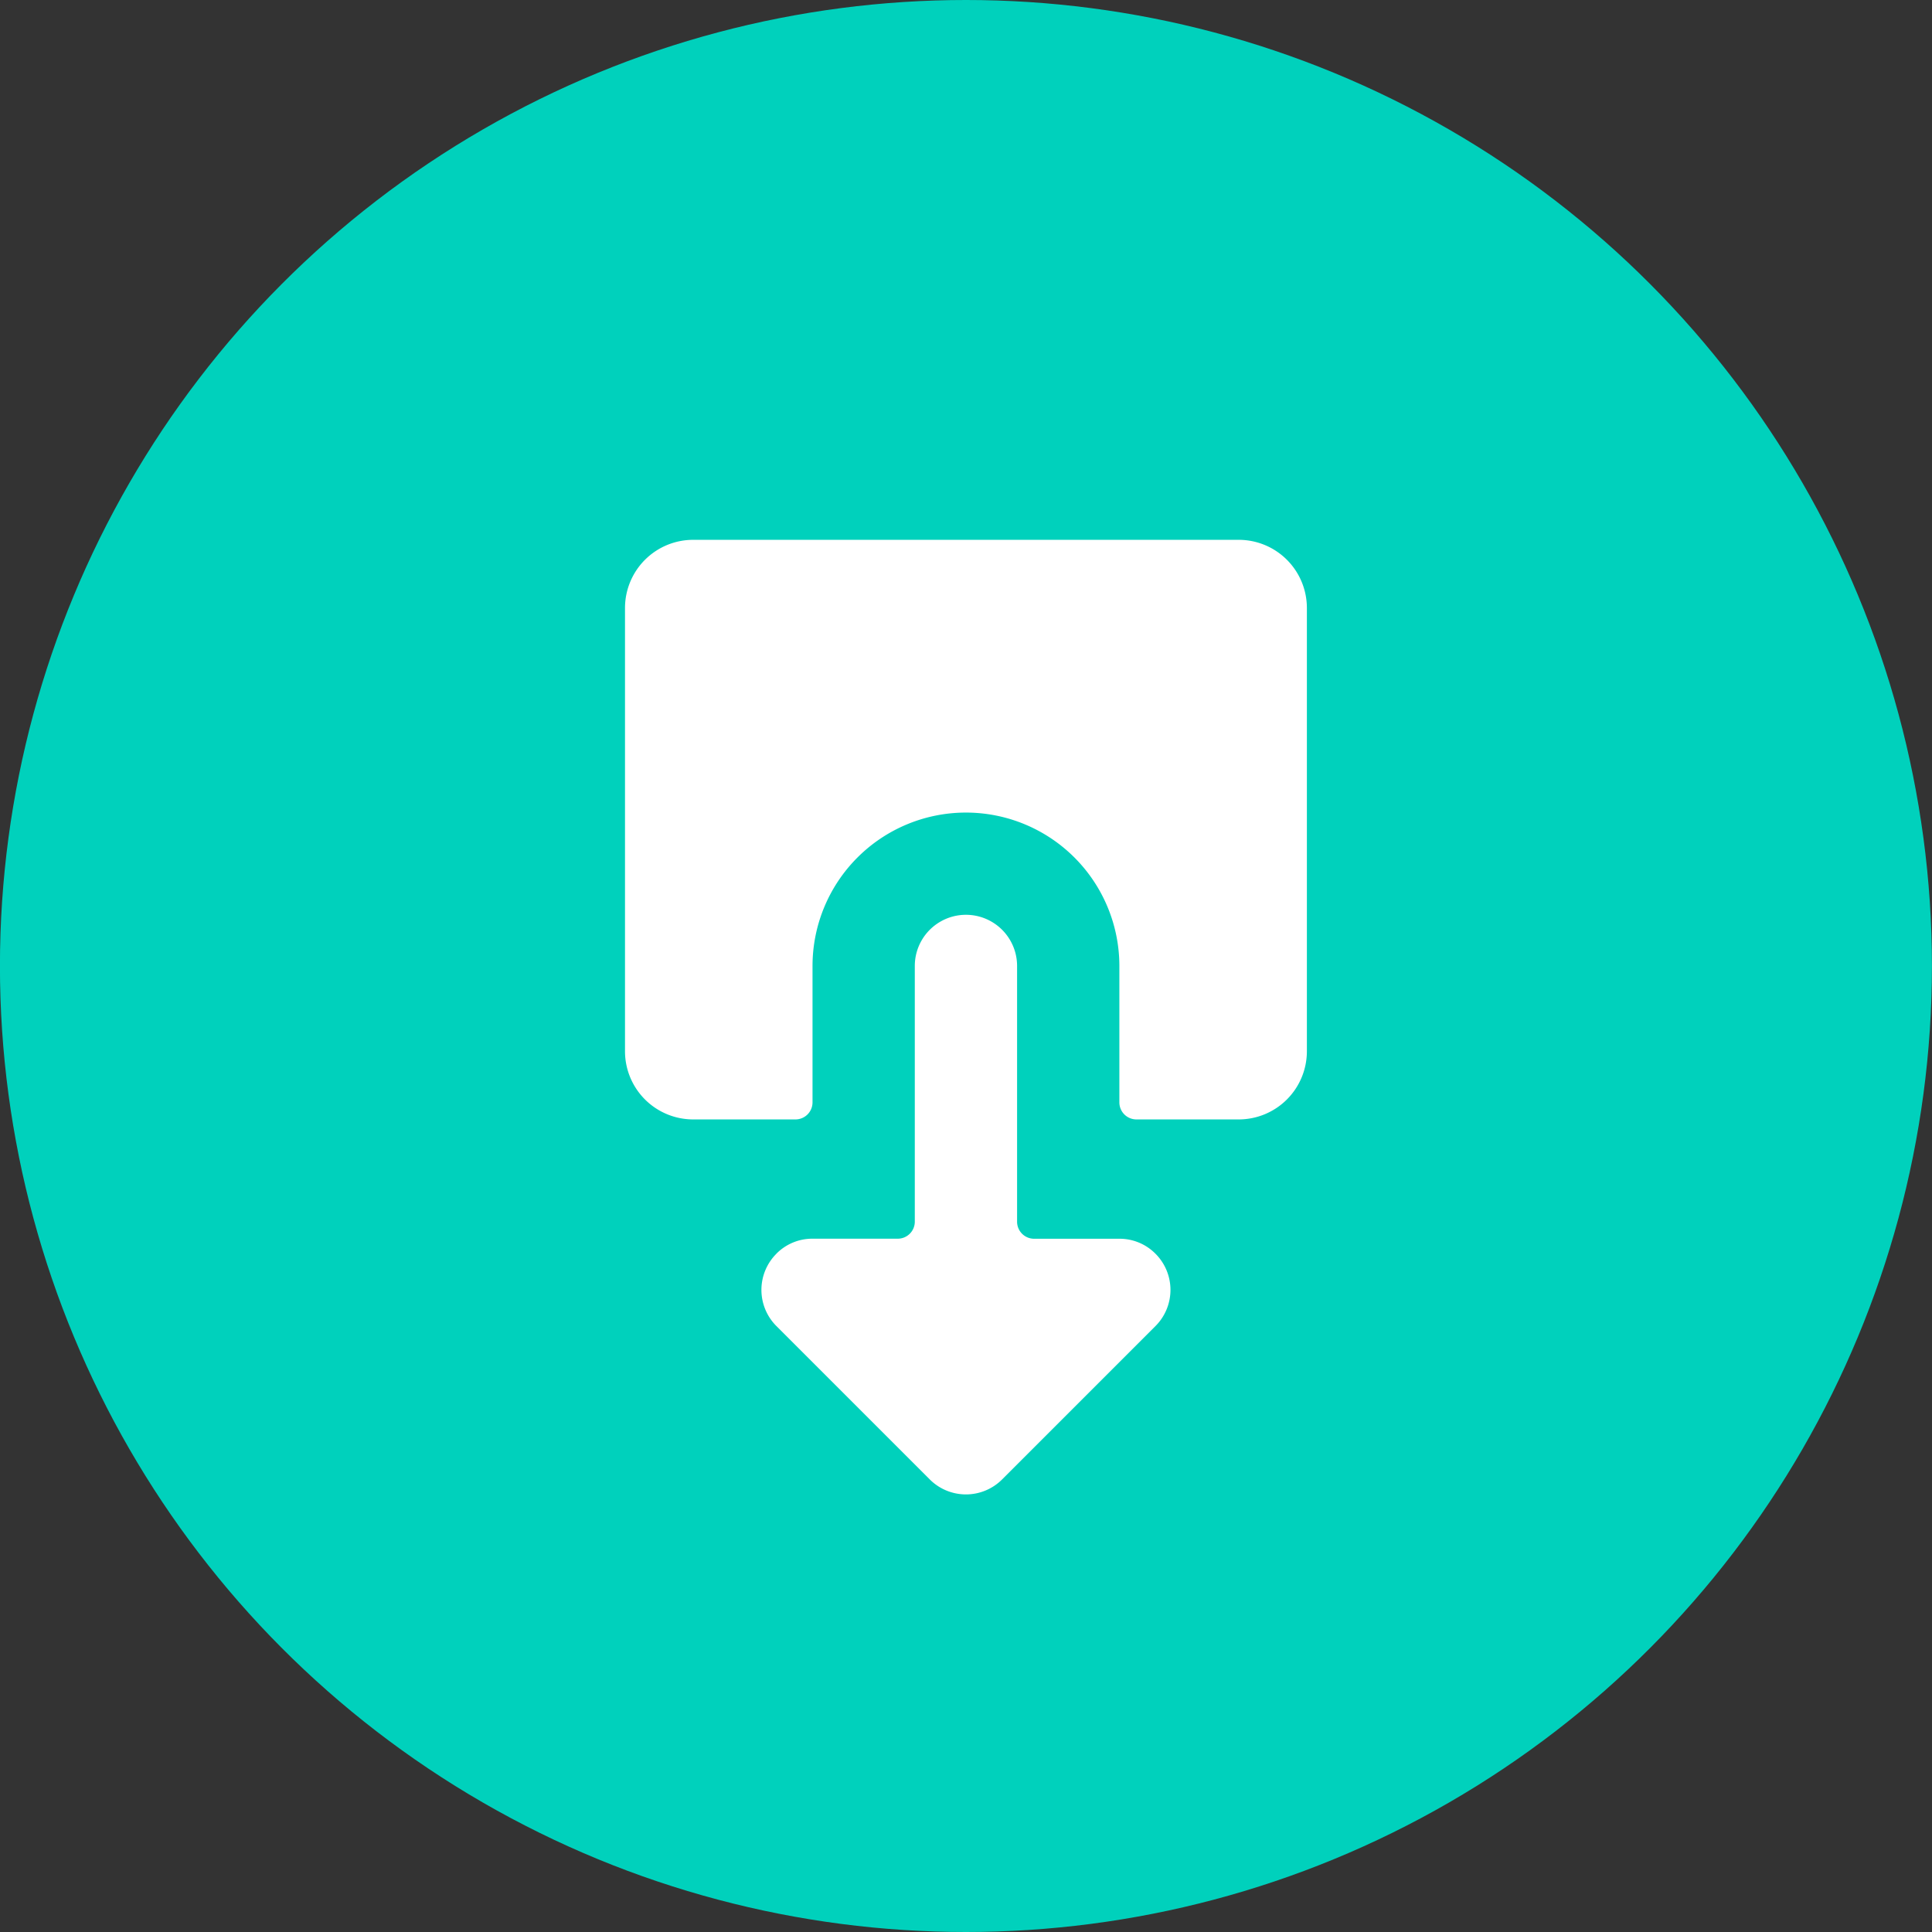 <svg xmlns="http://www.w3.org/2000/svg" width="34" height="34"><rect width="100%" height="100%" fill="#333333" stroke="none"/><g transform="rotate(180 11.214 14.55)"><circle data-name="Elipse 761" cx="17" cy="17" r="17" transform="translate(-11.571 -4.9)" fill="#00d1bc"/><g fill="#fff"><path data-name="Trazado 5431" d="M8.765 7.036a.9.9 0 0 0 0-1.272l-2.7-2.7a.9.9 0 0 0-1.272 0l-2.7 2.7a.9.9 0 0 0 0 1.272.888.888 0 0 0 .636.264h1.5a.3.3 0 0 1 .3.3v4.501a.9.9 0 1 0 1.8 0v-4.5a.3.3 0 0 1 .3-.3h1.5a.888.888 0 0 0 .636-.264"/><path data-name="Trazado 5432" d="M11.429 10.6a1.2 1.2 0 0 0-1.2-1.2h-1.8a.3.3 0 0 0-.3.3v2.4a2.7 2.7 0 1 1-5.4 0V9.7a.3.3 0 0 0-.3-.3h-1.8a1.2 1.2 0 0 0-1.2 1.2v7.8a1.2 1.2 0 0 0 1.2 1.2h9.6a1.2 1.2 0 0 0 1.2-1.2Z"/></g></g></svg>